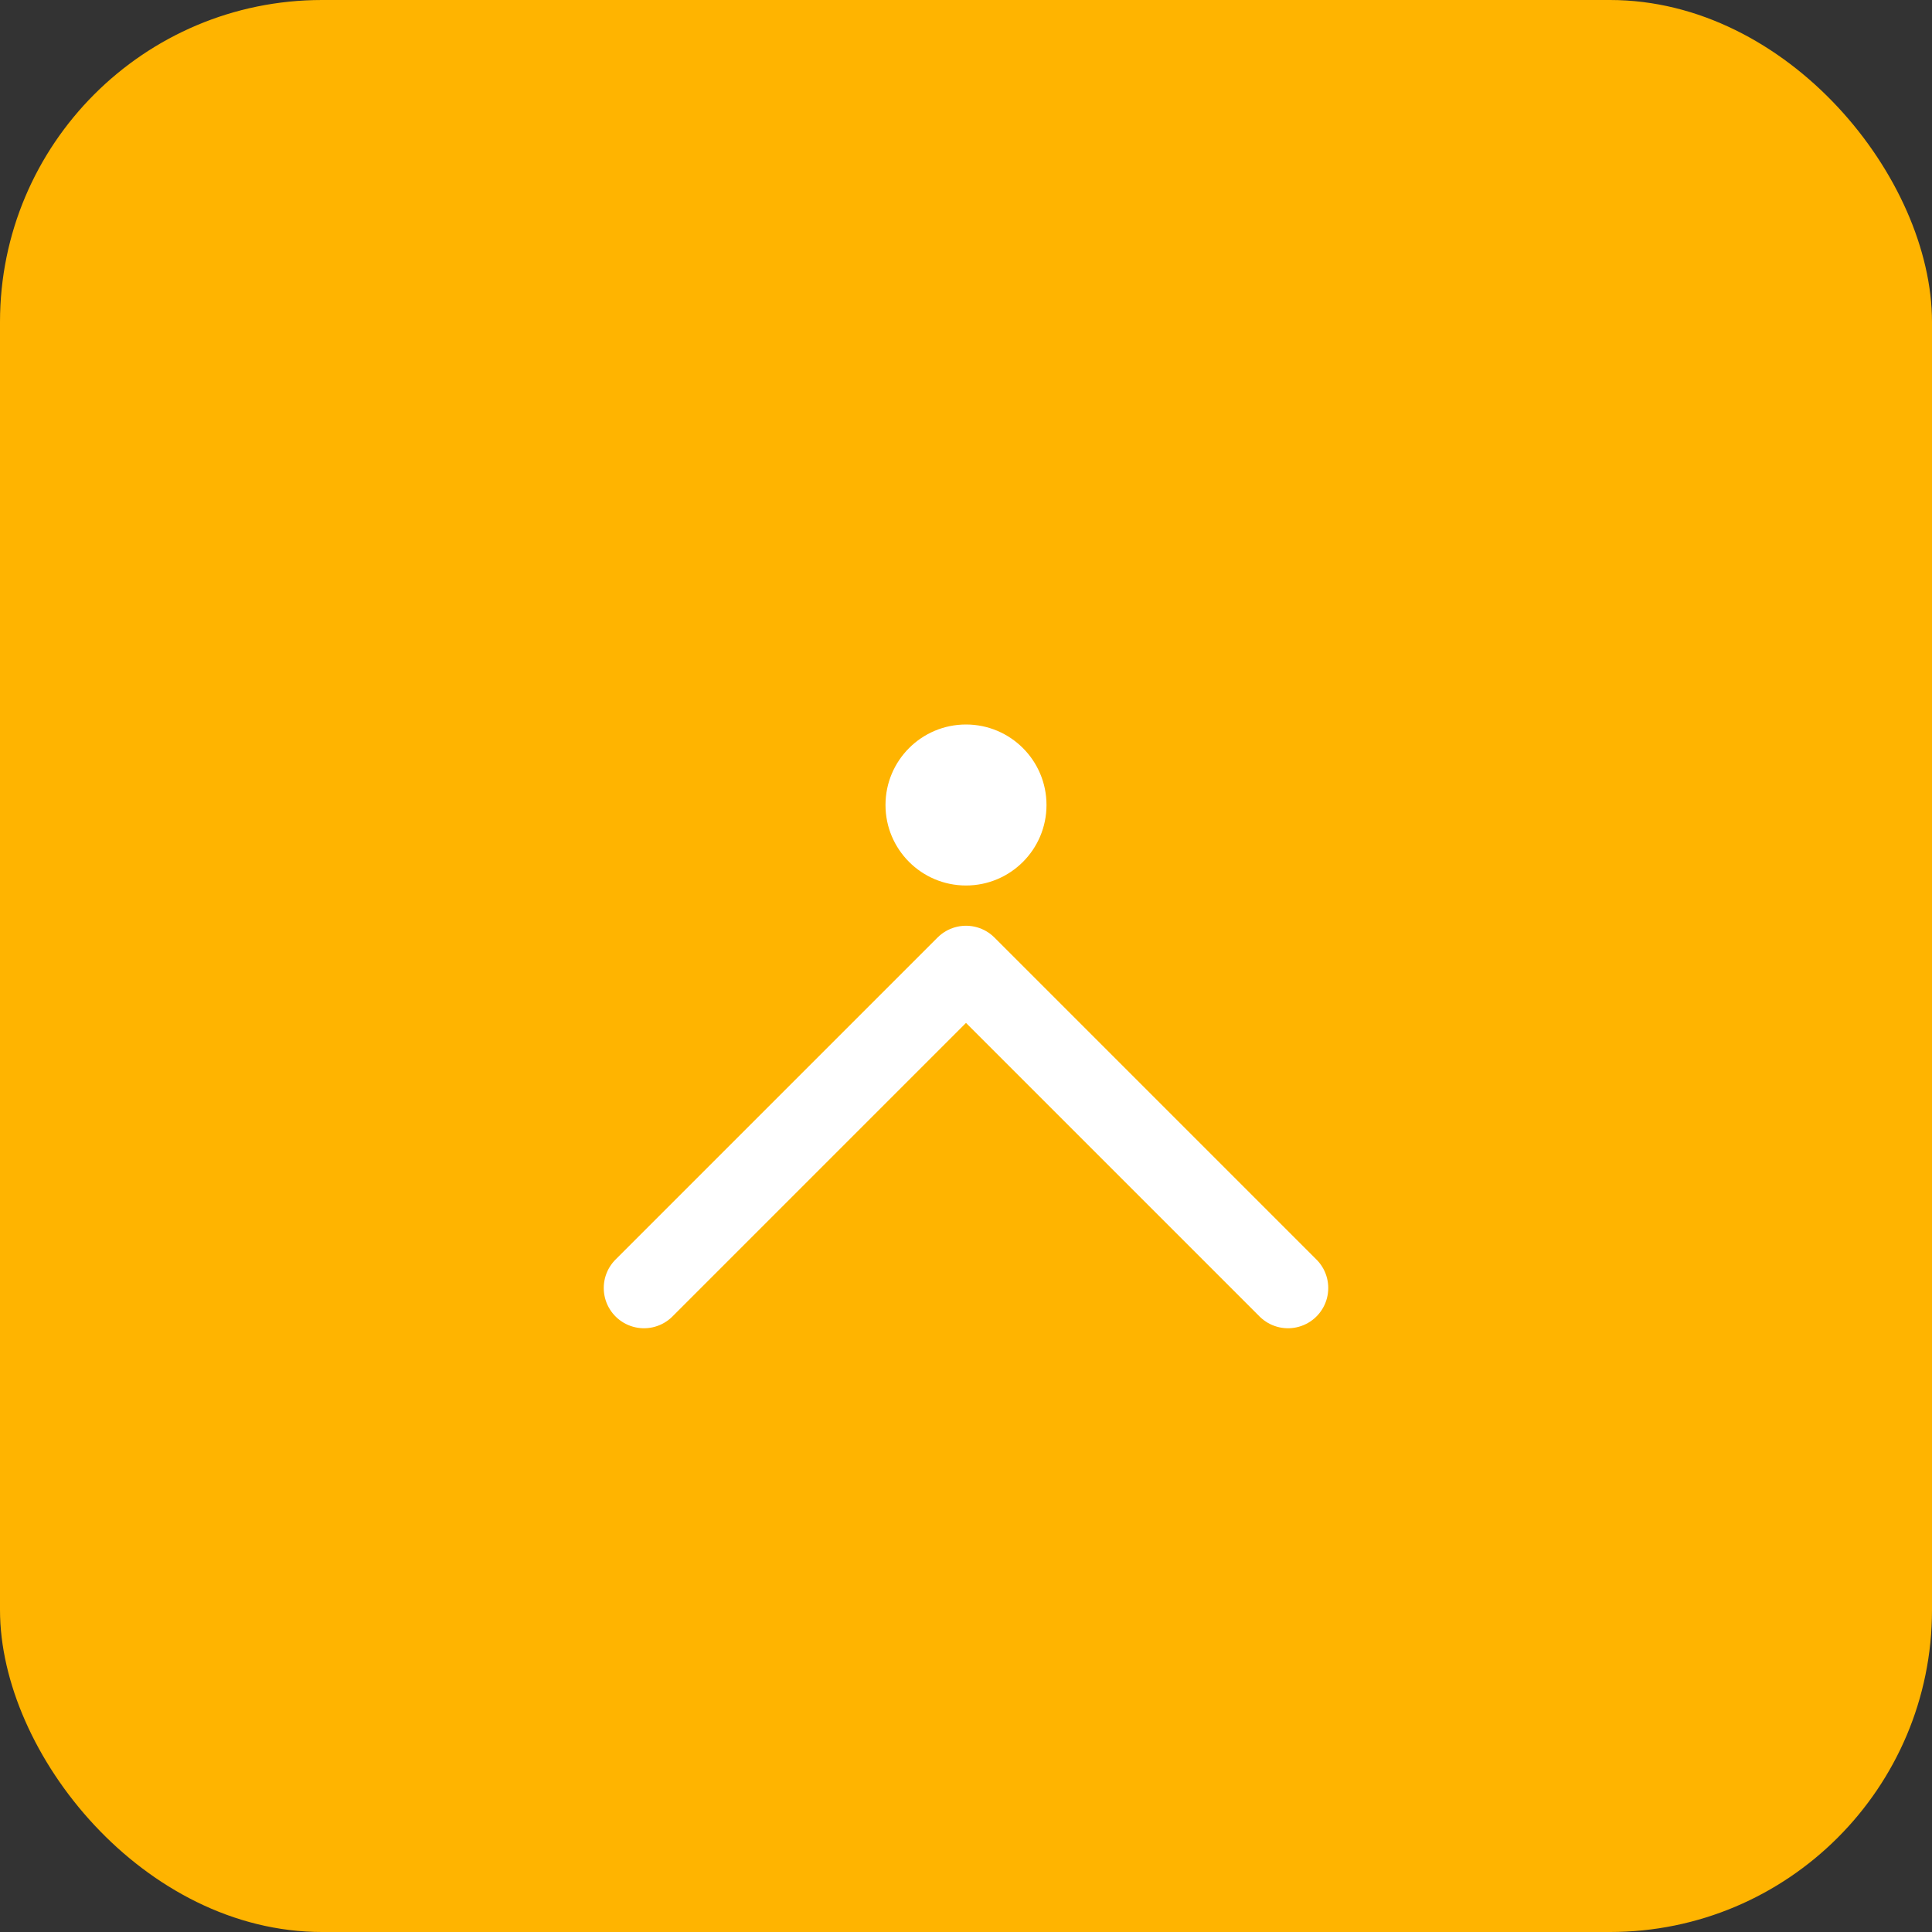 <svg width="48" height="48" viewBox="0 0 48 48" fill="none" xmlns="http://www.w3.org/2000/svg"><rect x="0" y="0" width="48" height="48" fill="#333333" stroke="none"/><rect width="48" height="48" rx="8" fill="#FFB400"/><path d="M16 32l8-8 8 8" stroke="#fff" stroke-width="2" stroke-linecap="round" stroke-linejoin="round"/><circle cx="24" cy="20" r="2" fill="#fff"/></svg> 